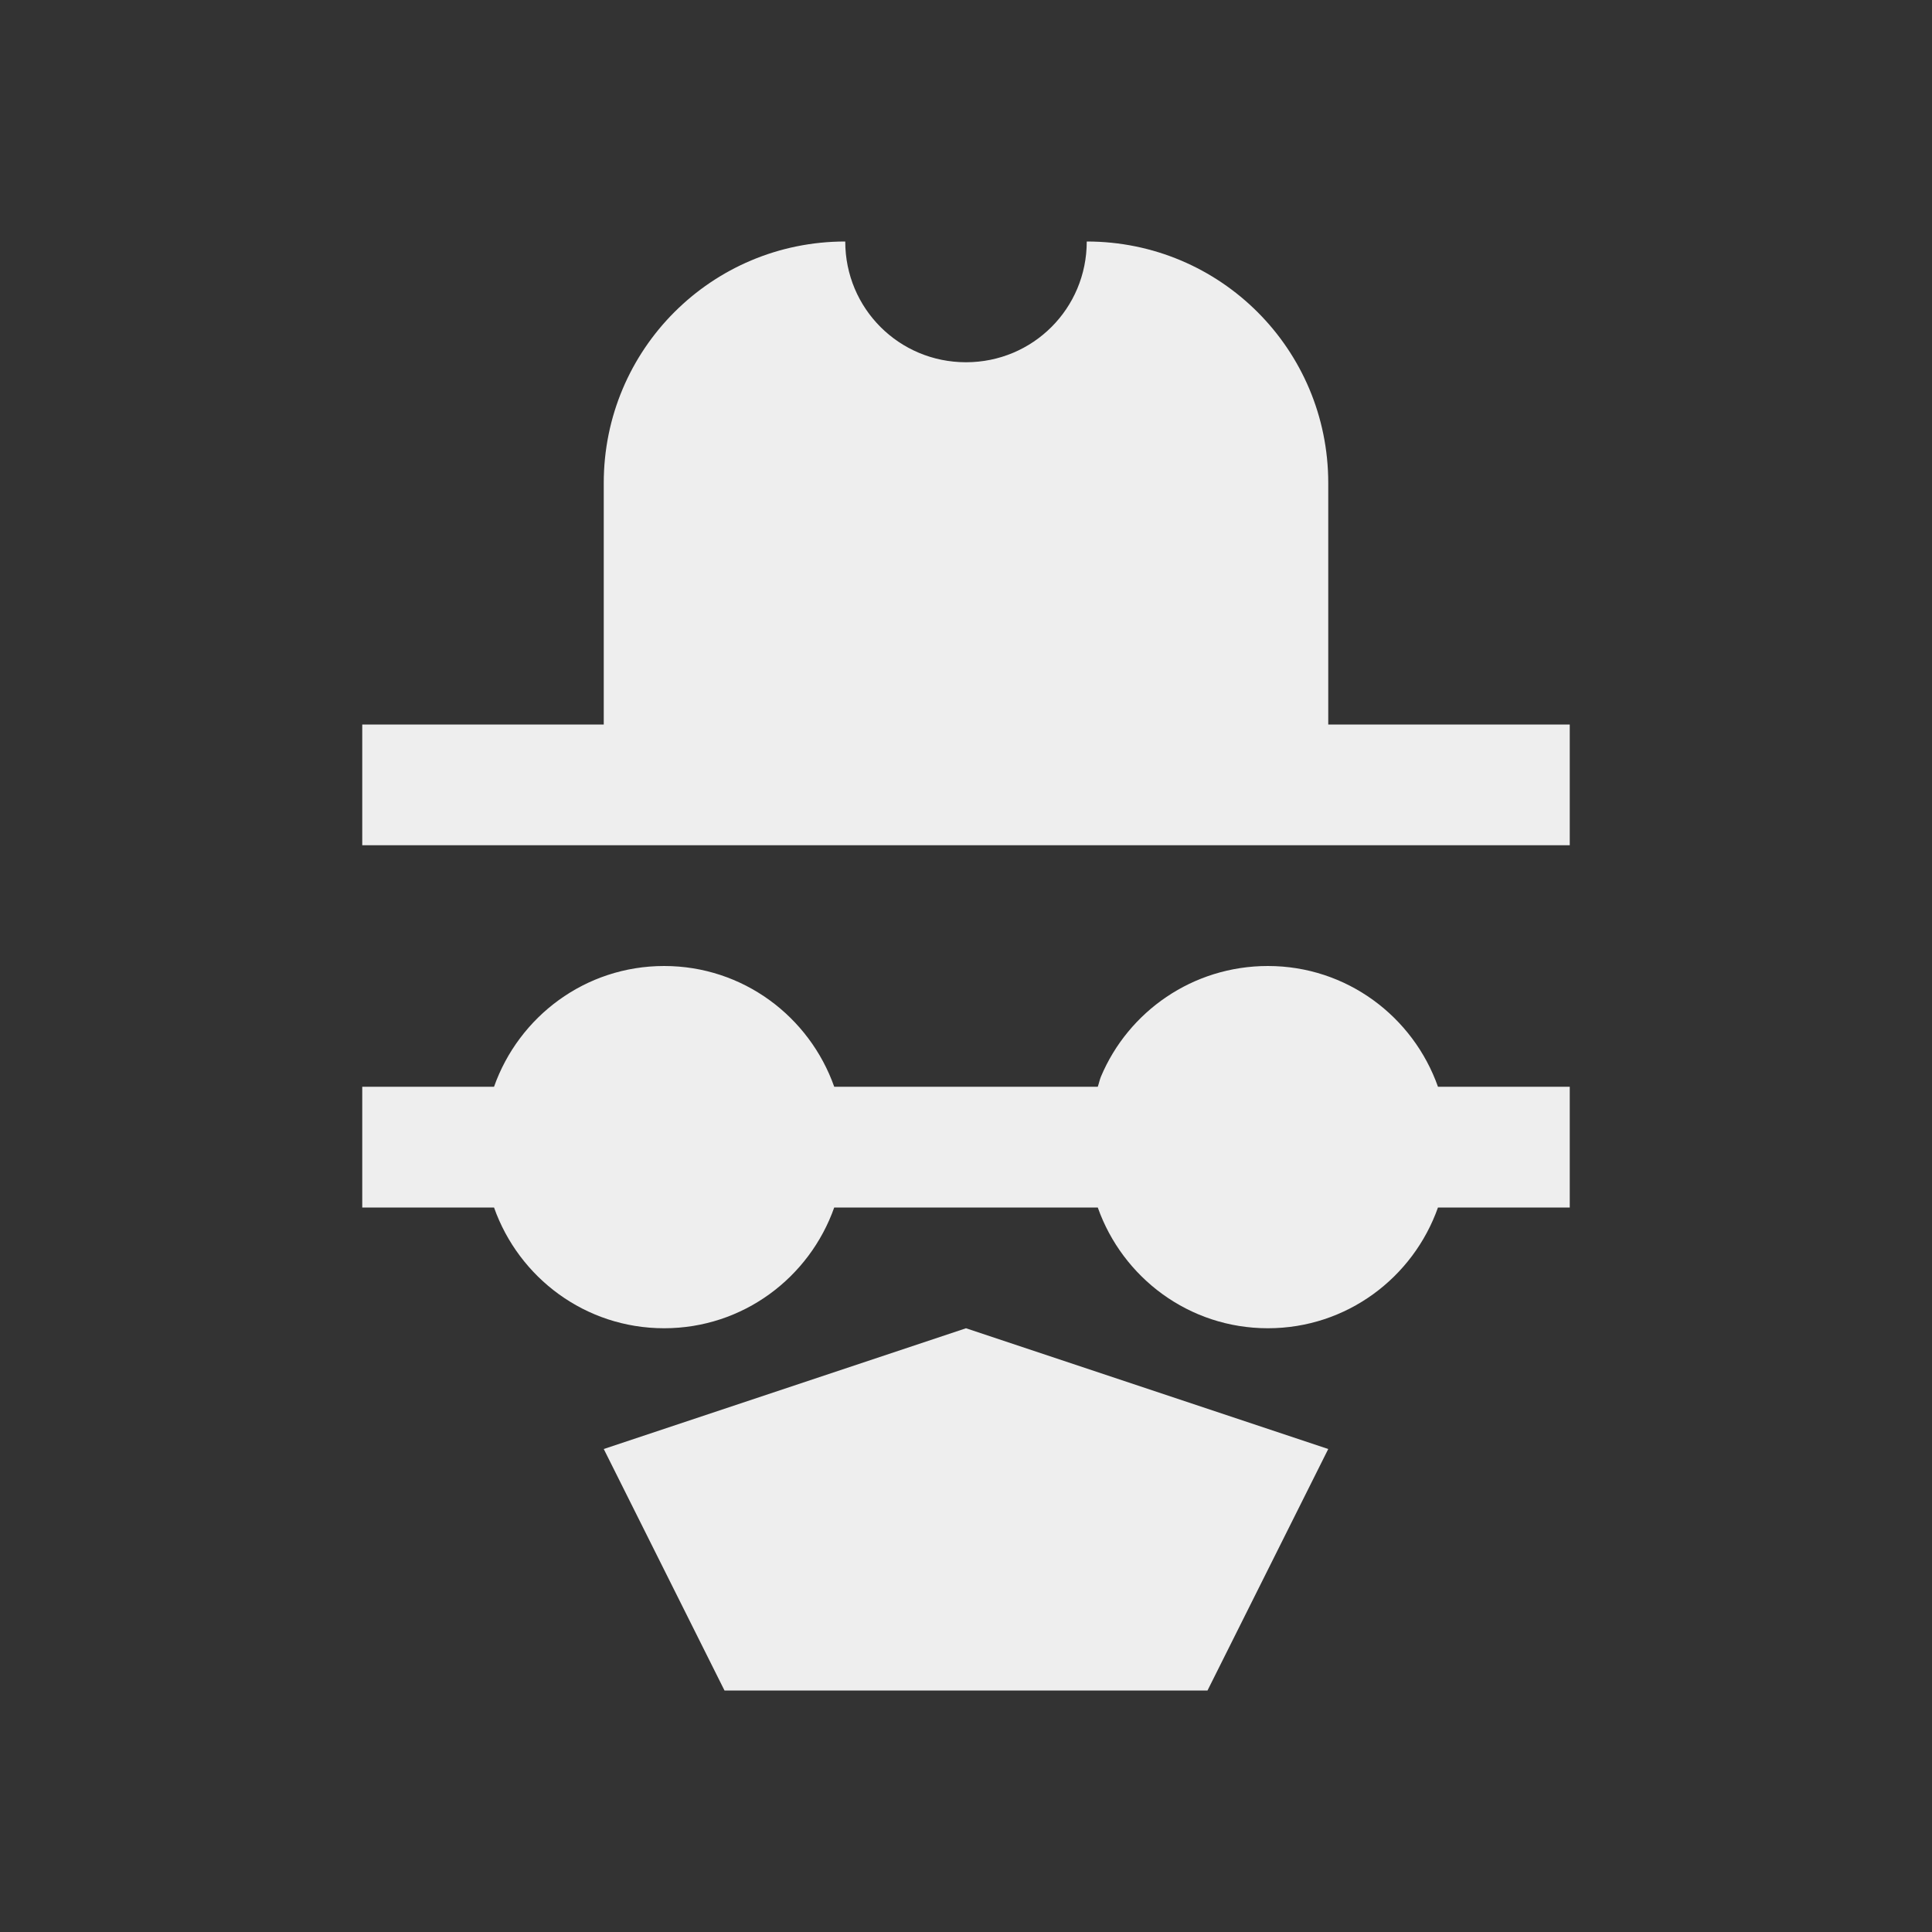 
<svg xmlns="http://www.w3.org/2000/svg" xmlns:xlink="http://www.w3.org/1999/xlink" width="24px" height="24px" viewBox="0 0 24 24" version="1.1">
<rect x="0" y="0" width="24" height="24" fill="#333333" stroke="none"/>
<g id="surface1">
<defs>
  <style id="current-color-scheme" type="text/css">
   .ColorScheme-Text { color:#eeeeee; } .ColorScheme-Highlight { color:#424242; }
  </style>
 </defs>
<path style="fill:currentColor" class="ColorScheme-Text" d="M 10.5 3 C 8.84 3 7.5 4.34 7.5 6 L 7.5 9 L 4.5 9 L 4.5 10.5 L 19.5 10.5 L 19.5 9 L 16.5 9 L 16.5 6 C 16.5 4.34 15.16 3 13.5 3 C 13.5 3.832 12.832 4.5 12 4.5 C 11.168 4.5 10.5 3.832 10.5 3 Z M 8.25 12 C 7.27 12 6.445 12.629 6.137 13.5 L 4.5 13.5 L 4.5 15 L 6.137 15 C 6.445 15.871 7.27 16.5 8.25 16.5 C 9.23 16.5 10.055 15.871 10.363 15 L 13.637 15 C 13.945 15.871 14.77 16.5 15.75 16.5 C 16.73 16.5 17.555 15.871 17.863 15 L 19.5 15 L 19.5 13.5 L 17.863 13.5 C 17.555 12.629 16.73 12 15.75 12 C 14.816 12 14.016 12.566 13.676 13.375 C 13.66 13.414 13.652 13.457 13.637 13.5 L 10.363 13.5 C 10.055 12.629 9.23 12 8.25 12 Z M 12 16.5 L 7.5 18 L 9 21 L 15 21 L 16.5 18 Z M 12 16.5 "/>
</g>
</svg>
